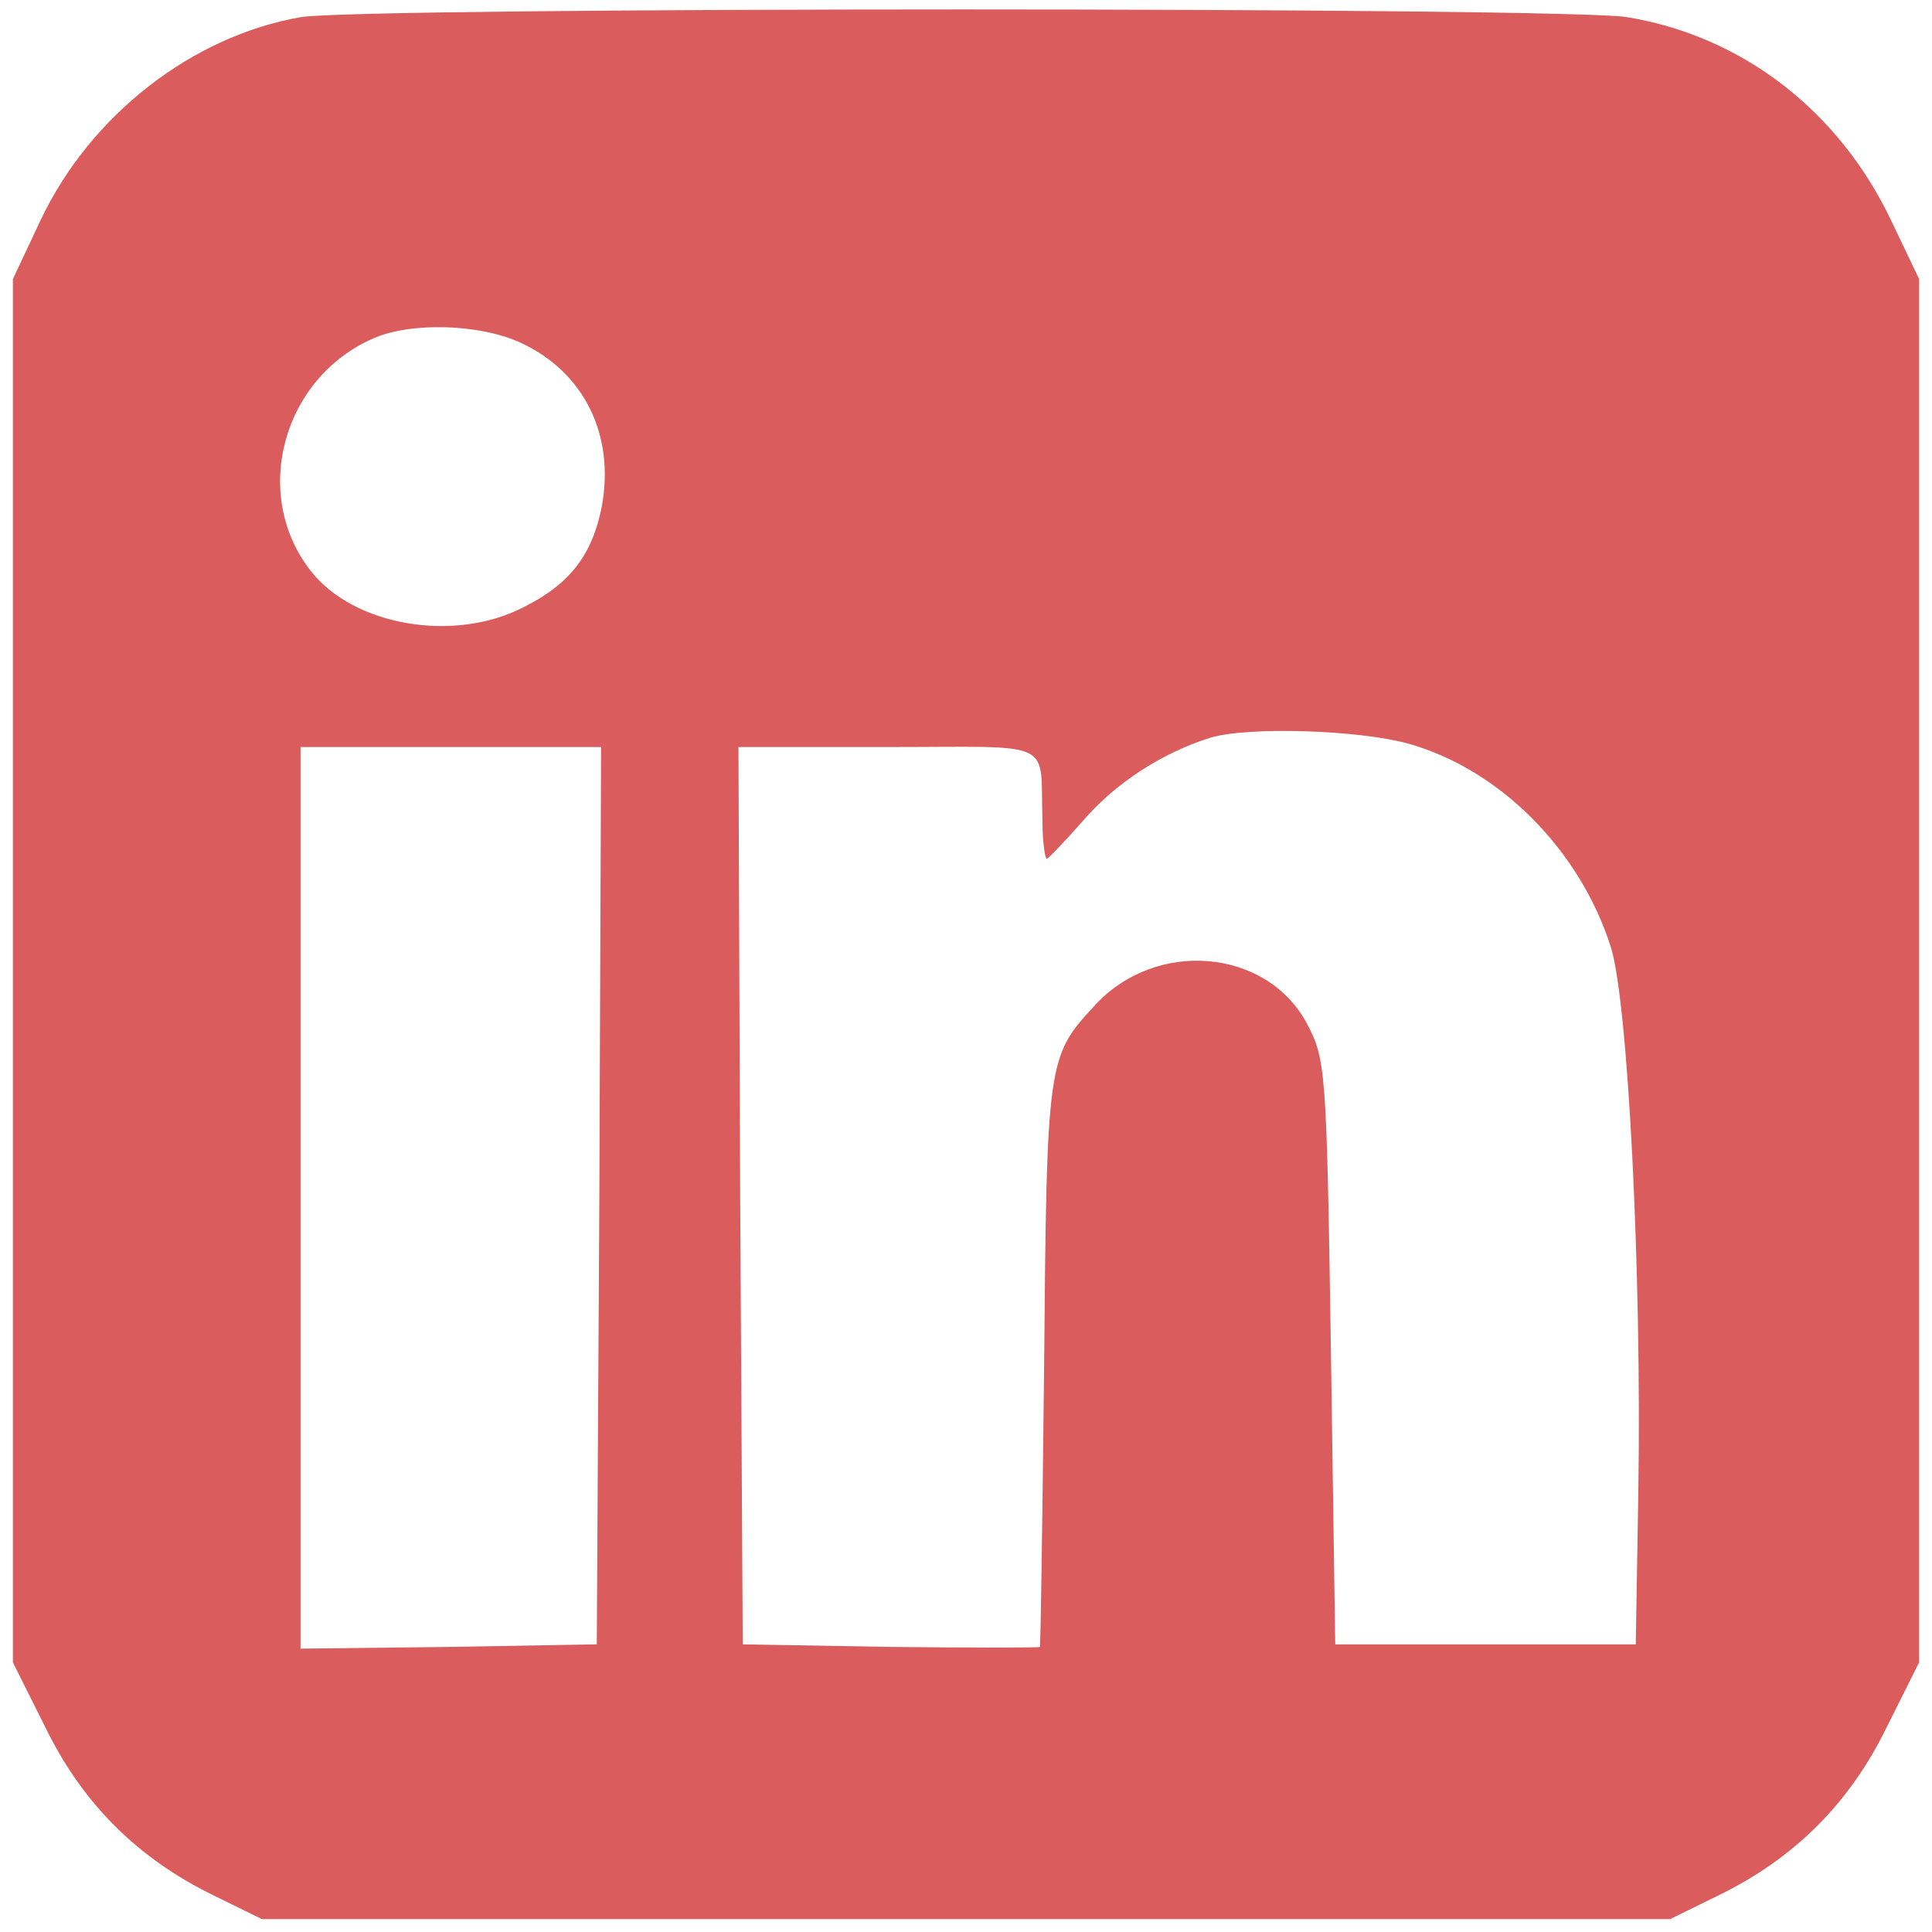 <?xml version="1.0" standalone="no"?>
<!DOCTYPE svg PUBLIC "-//W3C//DTD SVG 20010904//EN"
 "http://www.w3.org/TR/2001/REC-SVG-20010904/DTD/svg10.dtd">
<svg version="1.0" xmlns="http://www.w3.org/2000/svg"
 width="20pt" height="20pt" viewBox="0 0 225 225"
 preserveAspectRatio="xMidYMid meet">

<g transform="translate(0,225) scale(0.1,-0.1)"
fill="#da5c5c" stroke="none">
<path d="M350 2230 c-126 -22 -245 -114 -303 -237 l-32 -68 0 -806 0 -805 38
-76 c43 -88 107 -152 195 -195 l57 -28 820 0 820 0 57 28 c88 43 152 107 195
195 l38 76 0 805 0 806 -32 67 c-61 129 -174 216 -308 238 -71 12 -1477 12
-1545 0z m256 -379 c74 -34 110 -107 95 -190 -11 -57 -37 -91 -91 -118 -81
-42 -198 -22 -248 42 -70 89 -33 225 73 271 43 19 123 17 171 -5z m1034 -467
c107 -30 200 -124 236 -237 20 -64 36 -378 32 -634 l-3 -178 -175 0 -175 0 -5
340 c-5 331 -6 341 -28 383 -47 88 -177 99 -248 20 -54 -58 -55 -65 -58 -416
-2 -180 -4 -328 -5 -330 -1 -1 -79 -1 -173 0 l-173 3 -3 523 -2 522 175 0
c197 0 176 10 179 -85 0 -25 3 -45 5 -45 2 0 21 20 43 45 38 44 93 79 148 96
44 13 172 9 230 -7z m-942 -526 l-3 -523 -172 -3 -173 -2 0 525 0 525 175 0
175 0 -2 -522z"/>
</g>
</svg>
